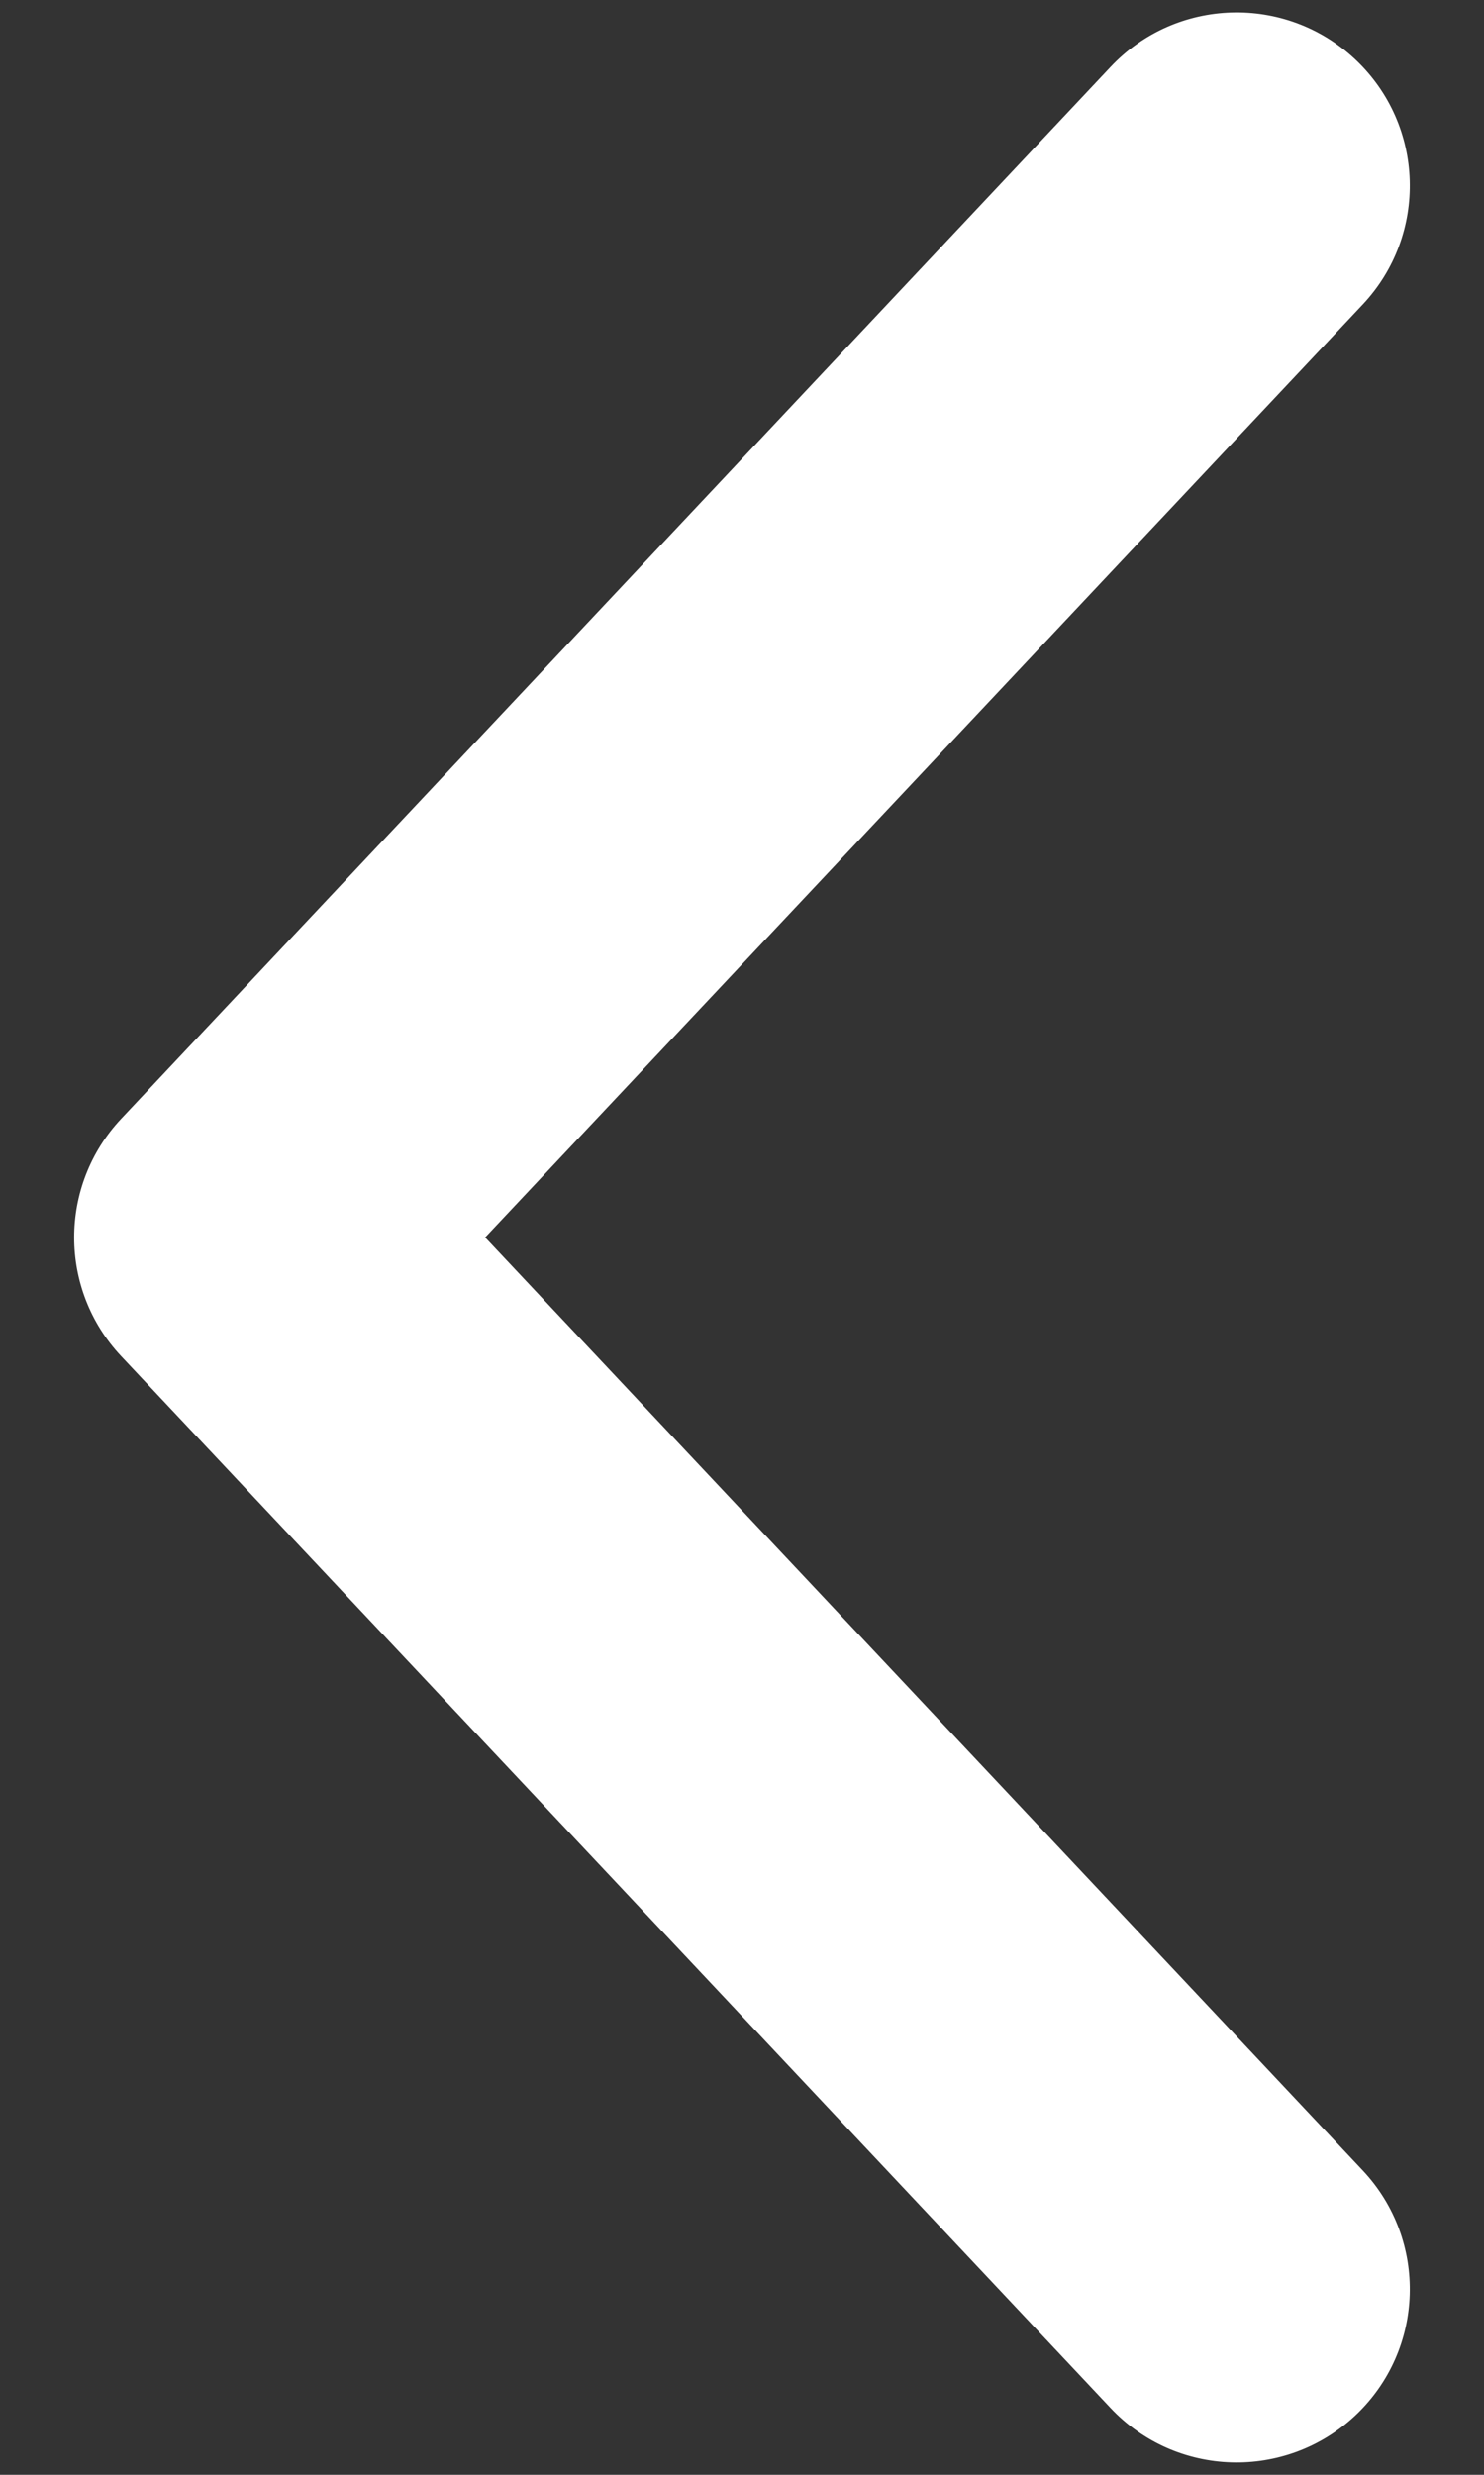 <svg width="12" height="20" viewBox="0 0 12 20" fill="none" xmlns="http://www.w3.org/2000/svg">
<rect x="0" y="0" width="12" height="20" fill="#333333" stroke="none"/>
<path fill-rule="evenodd" clip-rule="evenodd" d="M10.96 0.481C11.523 1.011 11.549 1.897 11.02 2.46L3.923 10L11.02 17.541C11.549 18.104 11.523 18.99 10.96 19.52C10.396 20.049 9.51 20.023 8.98 19.46L0.98 10.96C0.473 10.421 0.473 9.58 0.98 9.041L8.98 0.541C9.51 -0.022 10.396 -0.049 10.96 0.481Z" fill="white"/>
</svg>
